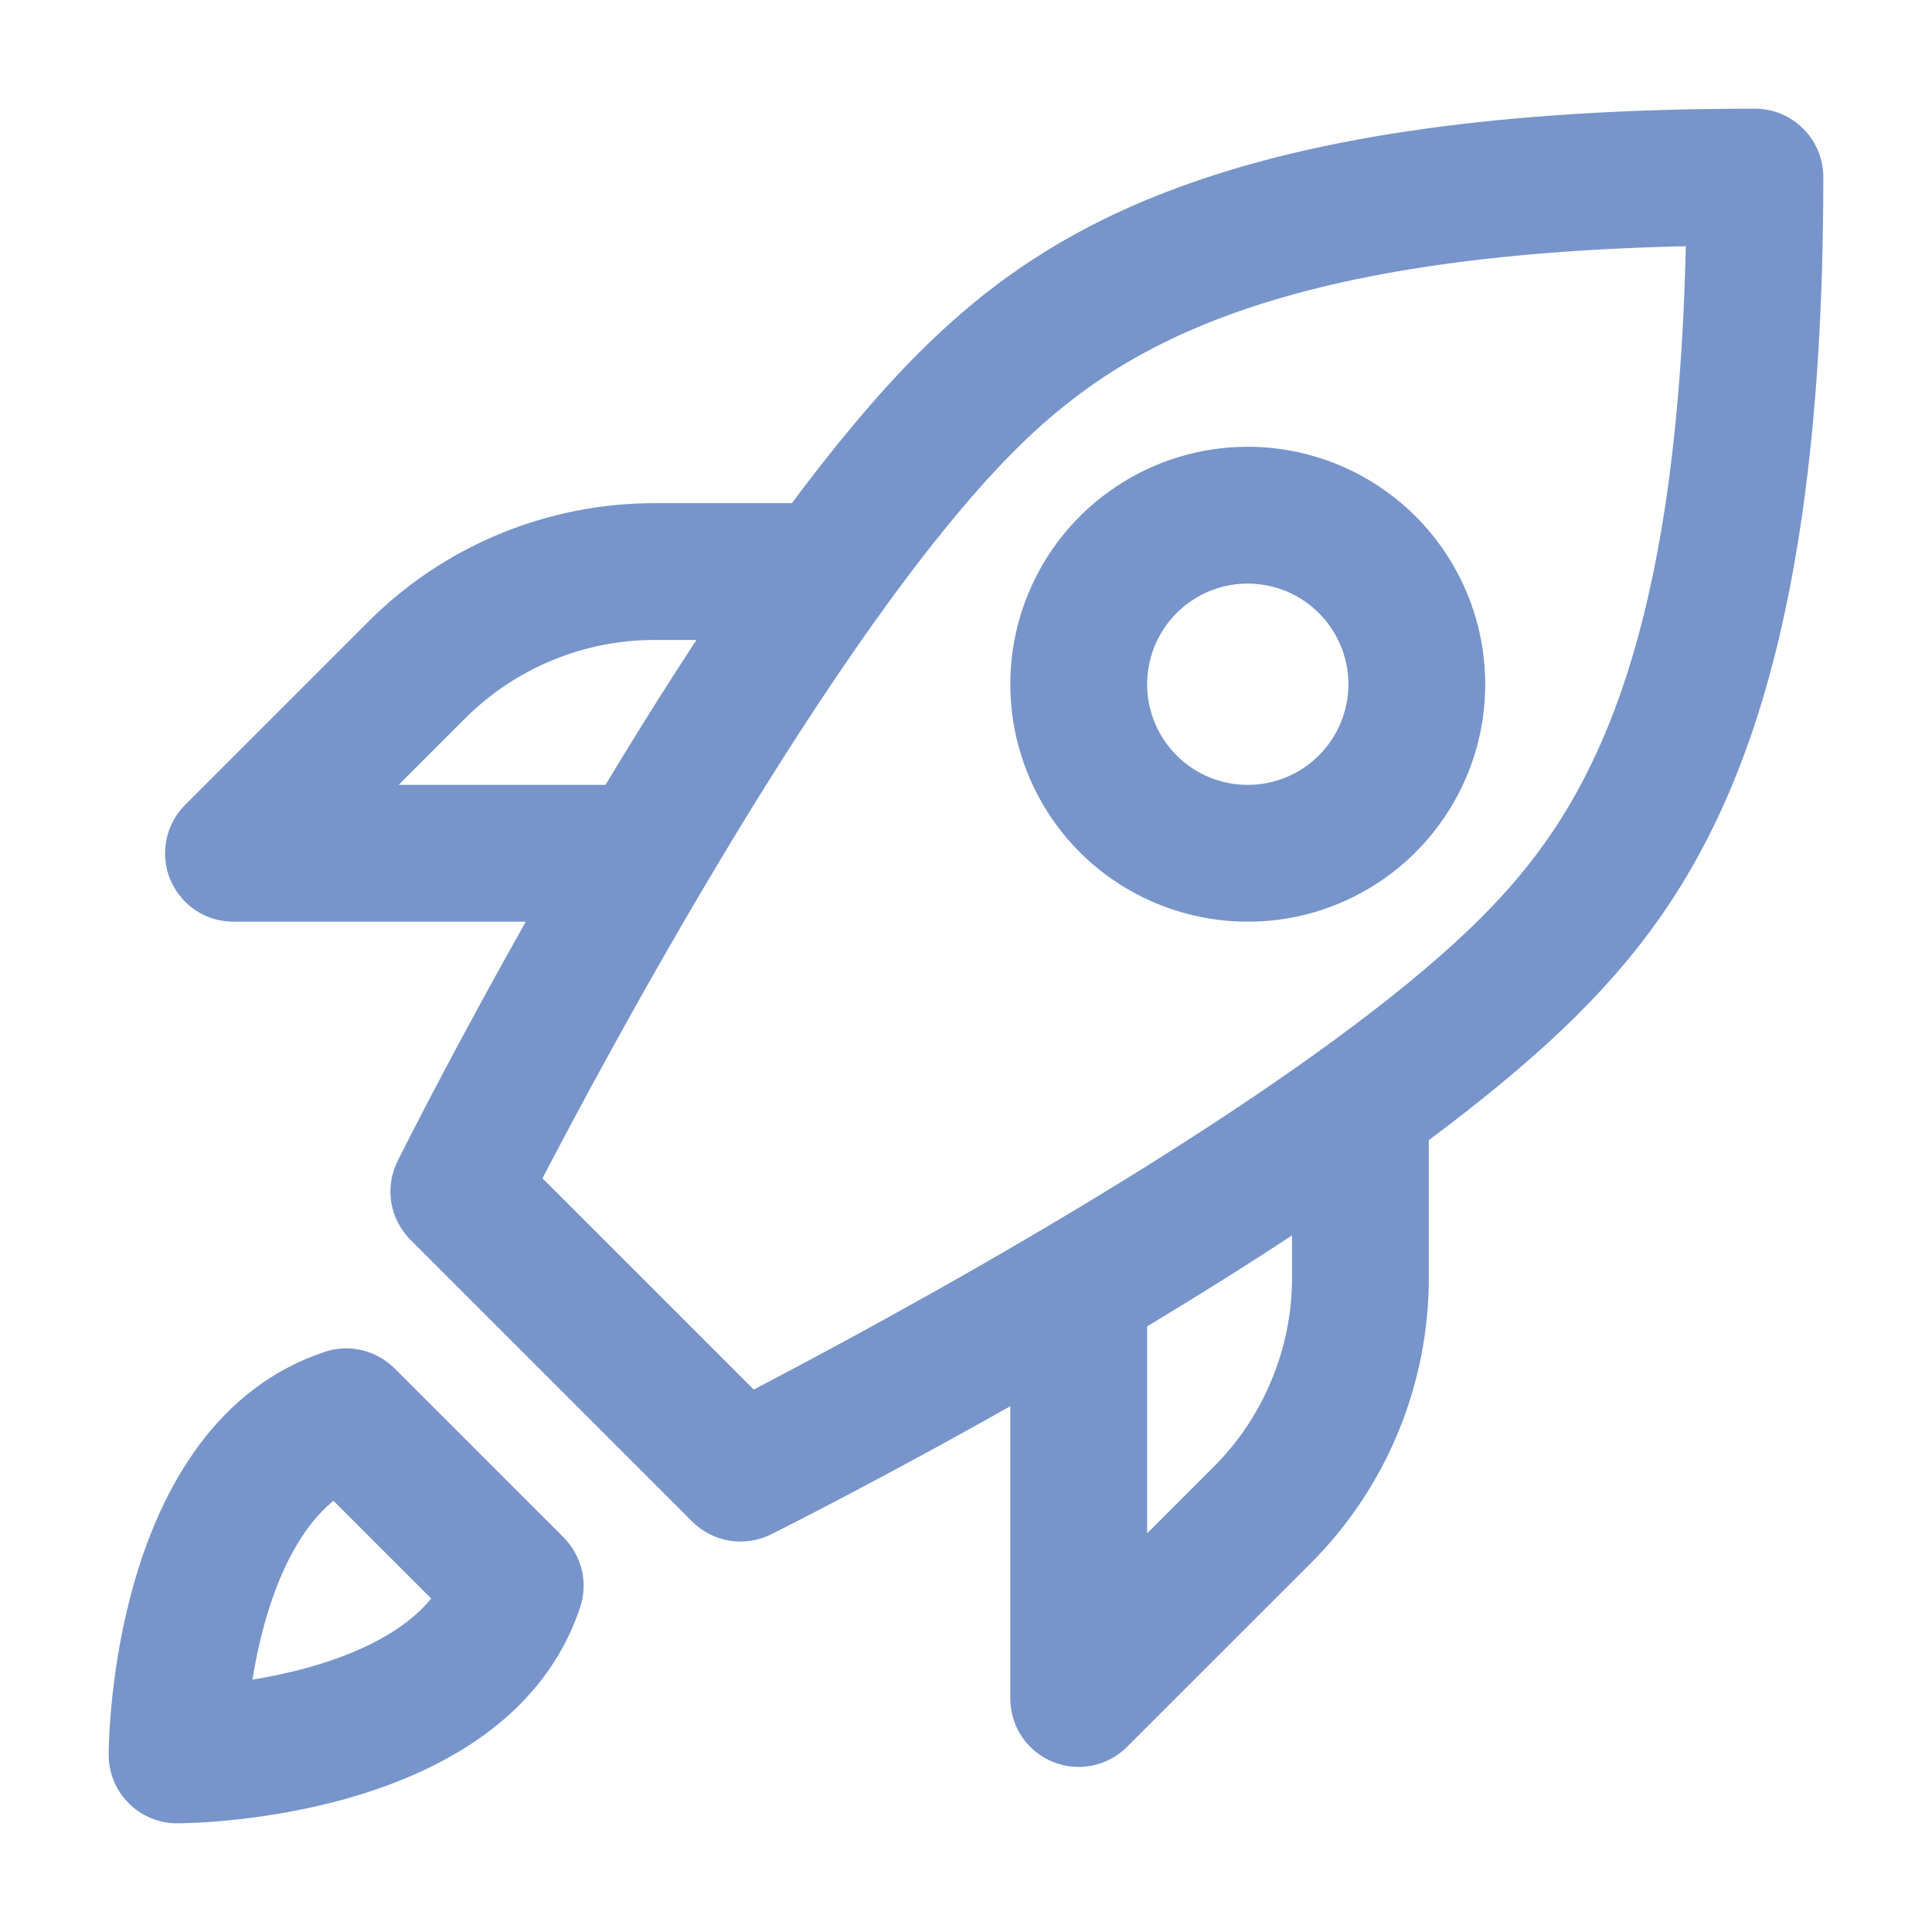 <svg width="16" height="16" viewBox="0 0 16 16" fill="none" xmlns="http://www.w3.org/2000/svg">
<path d="M15 1.467C15 1.343 14.951 1.224 14.863 1.137C14.776 1.049 14.657 1 14.533 1C10.262 1 8.71 1.962 7.67 3.003C7.324 3.35 6.965 3.786 6.608 4.267H5.426C4.997 4.266 4.572 4.35 4.176 4.514C3.779 4.678 3.419 4.919 3.116 5.224L1.603 6.737C1.538 6.802 1.494 6.885 1.476 6.976C1.458 7.066 1.467 7.16 1.502 7.245C1.538 7.33 1.597 7.403 1.674 7.455C1.751 7.506 1.841 7.533 1.933 7.533H4.526C3.875 8.678 3.424 9.575 3.383 9.658C3.339 9.745 3.324 9.845 3.339 9.941C3.355 10.038 3.401 10.127 3.47 10.197L5.803 12.53C5.873 12.599 5.962 12.645 6.059 12.661C6.155 12.676 6.255 12.661 6.342 12.617C6.425 12.576 7.322 12.125 8.467 11.474V14.067C8.467 14.159 8.494 14.249 8.545 14.326C8.597 14.403 8.67 14.462 8.755 14.498C8.84 14.533 8.934 14.542 9.024 14.524C9.115 14.506 9.198 14.462 9.263 14.396L10.776 12.884C11.081 12.581 11.322 12.221 11.486 11.825C11.65 11.428 11.734 11.003 11.733 10.574V9.392C12.214 9.035 12.65 8.676 12.996 8.33C14.037 7.29 15 5.738 15 1.467ZM3.06 6.6L3.776 5.884C3.993 5.666 4.25 5.494 4.533 5.377C4.816 5.259 5.12 5.199 5.426 5.2H5.954C5.646 5.662 5.349 6.137 5.071 6.6H3.06ZM10.8 10.574C10.801 10.88 10.741 11.184 10.623 11.467C10.506 11.751 10.334 12.008 10.116 12.224L9.4 12.94V10.928C9.863 10.65 10.338 10.353 10.8 10.045V10.574ZM6.223 11.63L4.37 9.777C4.915 8.727 6.806 5.188 8.33 3.663C9.192 2.801 10.49 2.001 14.063 1.937C13.998 5.51 13.199 6.808 12.337 7.67C10.812 9.194 7.273 11.085 6.223 11.63V11.63ZM3.197 11.403C3.135 11.342 3.058 11.299 2.974 11.279C2.89 11.259 2.801 11.263 2.719 11.291C1.02 11.857 1 14.424 1 14.533C1 14.657 1.049 14.776 1.137 14.863C1.224 14.951 1.343 15 1.467 15C1.576 15 4.143 14.98 4.709 13.281C4.737 13.199 4.741 13.111 4.721 13.026C4.701 12.942 4.658 12.865 4.597 12.803L3.197 11.403ZM1.972 14.028C2.05 13.438 2.267 12.643 2.771 12.297L3.703 13.229C3.357 13.733 2.561 13.95 1.971 14.029L1.972 14.028ZM10.333 3.8C9.964 3.8 9.603 3.909 9.296 4.115C8.989 4.32 8.75 4.611 8.609 4.952C8.467 5.293 8.431 5.669 8.503 6.031C8.575 6.393 8.752 6.726 9.013 6.987C9.274 7.248 9.607 7.425 9.969 7.497C10.331 7.569 10.707 7.533 11.048 7.391C11.389 7.25 11.68 7.011 11.885 6.704C12.091 6.397 12.2 6.036 12.2 5.667C12.2 5.172 12.003 4.697 11.653 4.347C11.303 3.997 10.828 3.8 10.333 3.8V3.8ZM10.333 6.6C10.149 6.6 9.968 6.545 9.815 6.443C9.661 6.34 9.542 6.194 9.471 6.024C9.4 5.853 9.382 5.666 9.418 5.485C9.454 5.304 9.543 5.137 9.673 5.007C9.804 4.876 9.97 4.787 10.151 4.751C10.332 4.715 10.52 4.734 10.691 4.804C10.861 4.875 11.007 4.995 11.109 5.148C11.212 5.302 11.267 5.482 11.267 5.667C11.267 5.914 11.168 6.152 10.993 6.327C10.818 6.502 10.581 6.6 10.333 6.6Z" fill="#7795CA" stroke="#7795CA" stroke-width="0.2"/>
</svg>
